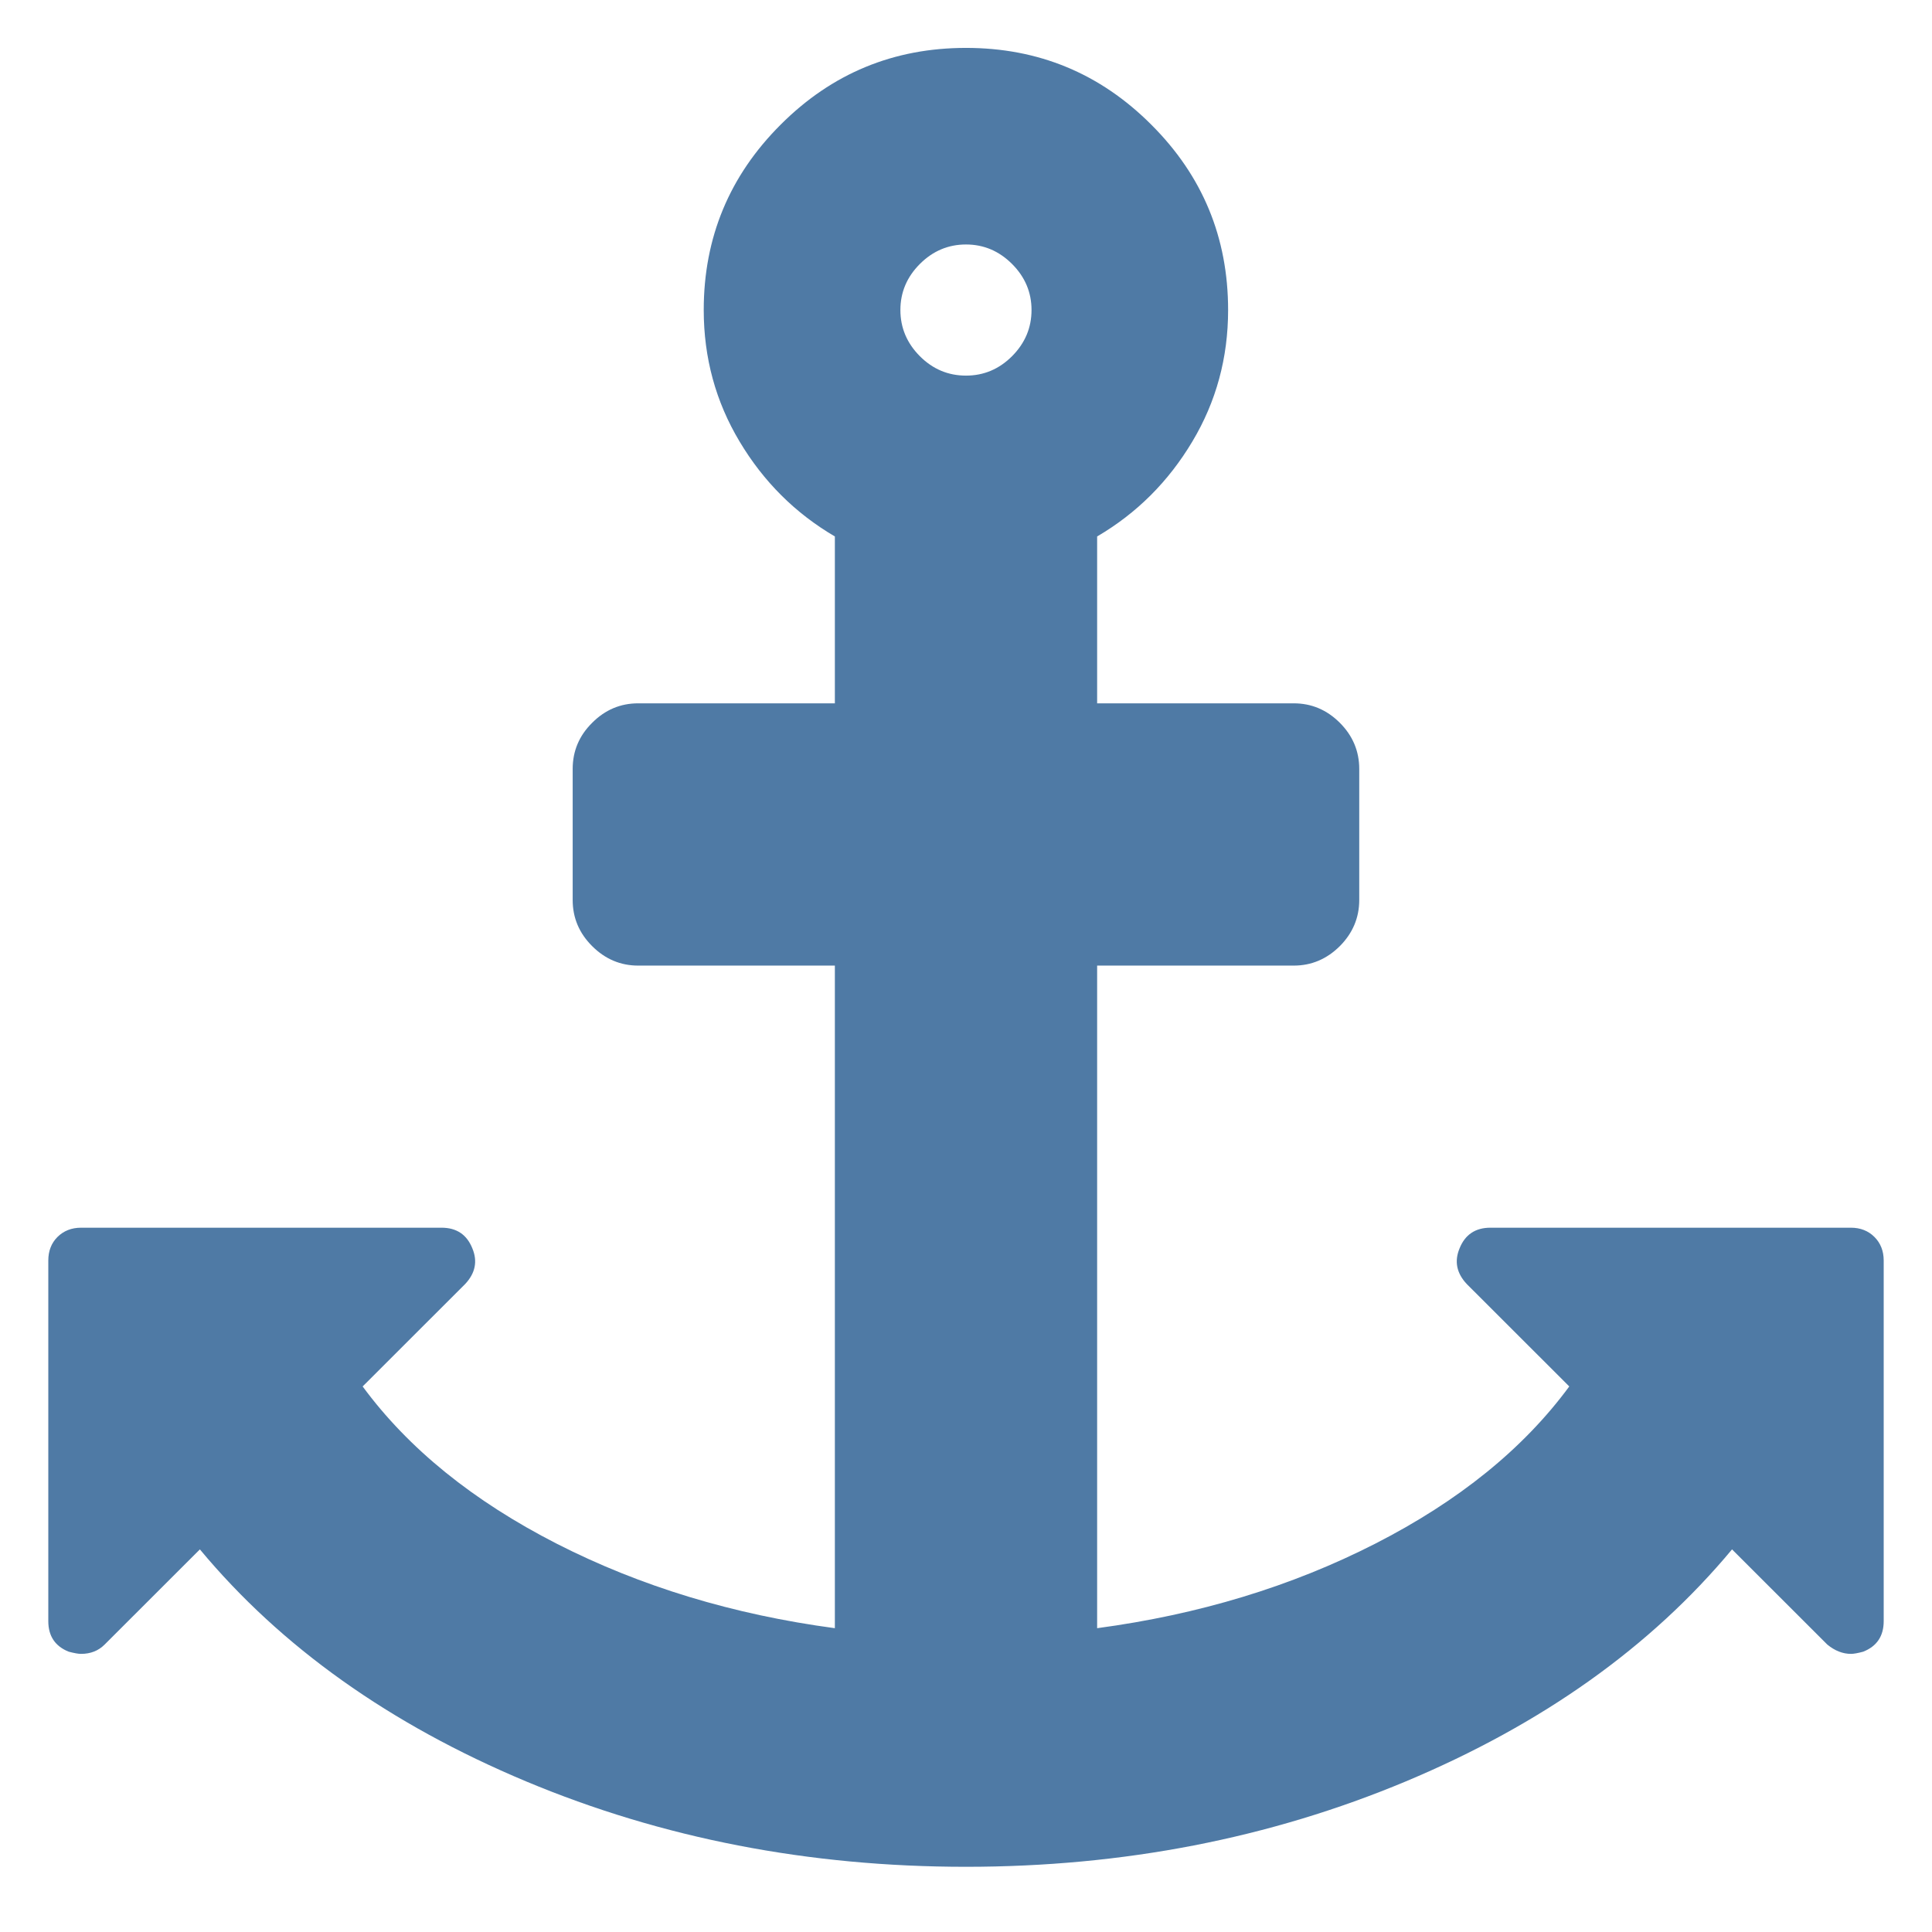 <?xml version="1.0" encoding="UTF-8"?>
<svg width="24px" height="24px" viewBox="0 0 24 24" version="1.1" xmlns="http://www.w3.org/2000/svg" xmlns:xlink="http://www.w3.org/1999/xlink">
    <!-- Generator: Sketch 50.2 (55047) - http://www.bohemiancoding.com/sketch -->
    <title>ic/menu/link</title>
    <desc>Created with Sketch.</desc>
    <defs>
        <polygon id="path-1" points="0 24 24 24 24 0 0 0"></polygon>
    </defs>
    <g id="ic/menu/link" stroke="none" stroke-width="1" fill="none" fill-rule="evenodd">
        <g id="Page-1">
            <path d="M23.4,15.659 L23.4,20.138 C23.4,20.324 23.315,20.451 23.145,20.518 C23.078,20.536 23.027,20.545 22.993,20.545 C22.891,20.545 22.793,20.506 22.7,20.43 L21.516,19.247 C20.507,20.46 19.156,21.42 17.464,22.129 C15.772,22.837 13.951,23.19 12,23.19 C10.048,23.19 8.227,22.837 6.535,22.129 C4.843,21.42 3.492,20.46 2.483,19.247 L1.299,20.43 C1.223,20.506 1.126,20.545 1.007,20.545 C0.973,20.545 0.922,20.536 0.854,20.518 C0.685,20.451 0.6,20.324 0.6,20.138 L0.6,15.659 C0.6,15.54 0.638,15.442 0.714,15.366 C0.791,15.29 0.888,15.251 1.007,15.251 L5.485,15.251 C5.672,15.251 5.799,15.337 5.867,15.506 C5.935,15.667 5.905,15.816 5.778,15.951 L4.505,17.223 C5.074,17.996 5.878,18.646 6.917,19.177 C7.956,19.707 9.108,20.057 10.371,20.226 L10.371,11.995 L7.928,11.995 C7.708,11.995 7.517,11.914 7.356,11.753 C7.194,11.592 7.114,11.4 7.114,11.18 L7.114,9.552 C7.114,9.331 7.194,9.139 7.356,8.979 C7.517,8.817 7.708,8.737 7.928,8.737 L10.371,8.737 L10.371,6.664 C9.879,6.376 9.485,5.983 9.188,5.486 C8.891,4.99 8.742,4.445 8.742,3.851 C8.742,2.952 9.061,2.184 9.697,1.549 C10.333,0.912 11.101,0.595 12,0.595 C12.899,0.595 13.666,0.912 14.302,1.549 C14.939,2.184 15.256,2.952 15.256,3.851 C15.256,4.445 15.108,4.99 14.811,5.486 C14.514,5.983 14.121,6.376 13.629,6.664 L13.629,8.737 L16.071,8.737 C16.291,8.737 16.482,8.817 16.644,8.979 C16.804,9.139 16.885,9.331 16.885,9.552 L16.885,11.18 C16.885,11.4 16.804,11.592 16.644,11.753 C16.482,11.914 16.291,11.995 16.071,11.995 L13.629,11.995 L13.629,20.226 C14.892,20.057 16.044,19.707 17.082,19.177 C18.122,18.646 18.925,17.996 19.494,17.223 L18.221,15.951 C18.094,15.816 18.064,15.667 18.132,15.506 C18.2,15.337 18.328,15.251 18.514,15.251 L22.993,15.251 C23.111,15.251 23.209,15.29 23.285,15.366 C23.361,15.442 23.4,15.54 23.4,15.659 M12.814,3.851 C12.814,3.631 12.733,3.44 12.572,3.279 C12.411,3.118 12.22,3.037 12,3.037 C11.779,3.037 11.588,3.118 11.427,3.279 C11.266,3.44 11.185,3.631 11.185,3.851 C11.185,4.072 11.266,4.263 11.427,4.425 C11.588,4.586 11.779,4.666 12,4.666 C12.22,4.666 12.411,4.586 12.572,4.425 C12.733,4.263 12.814,4.072 12.814,3.851" id="Fill-1" fill-opacity="0.8" fill="#23598E"></path>
            <mask id="mask-2" fill="white">
                <use xlink:href="#path-1"></use>
            </mask>
            <g id="Clip-4"></g>
        </g>
    </g>
</svg>